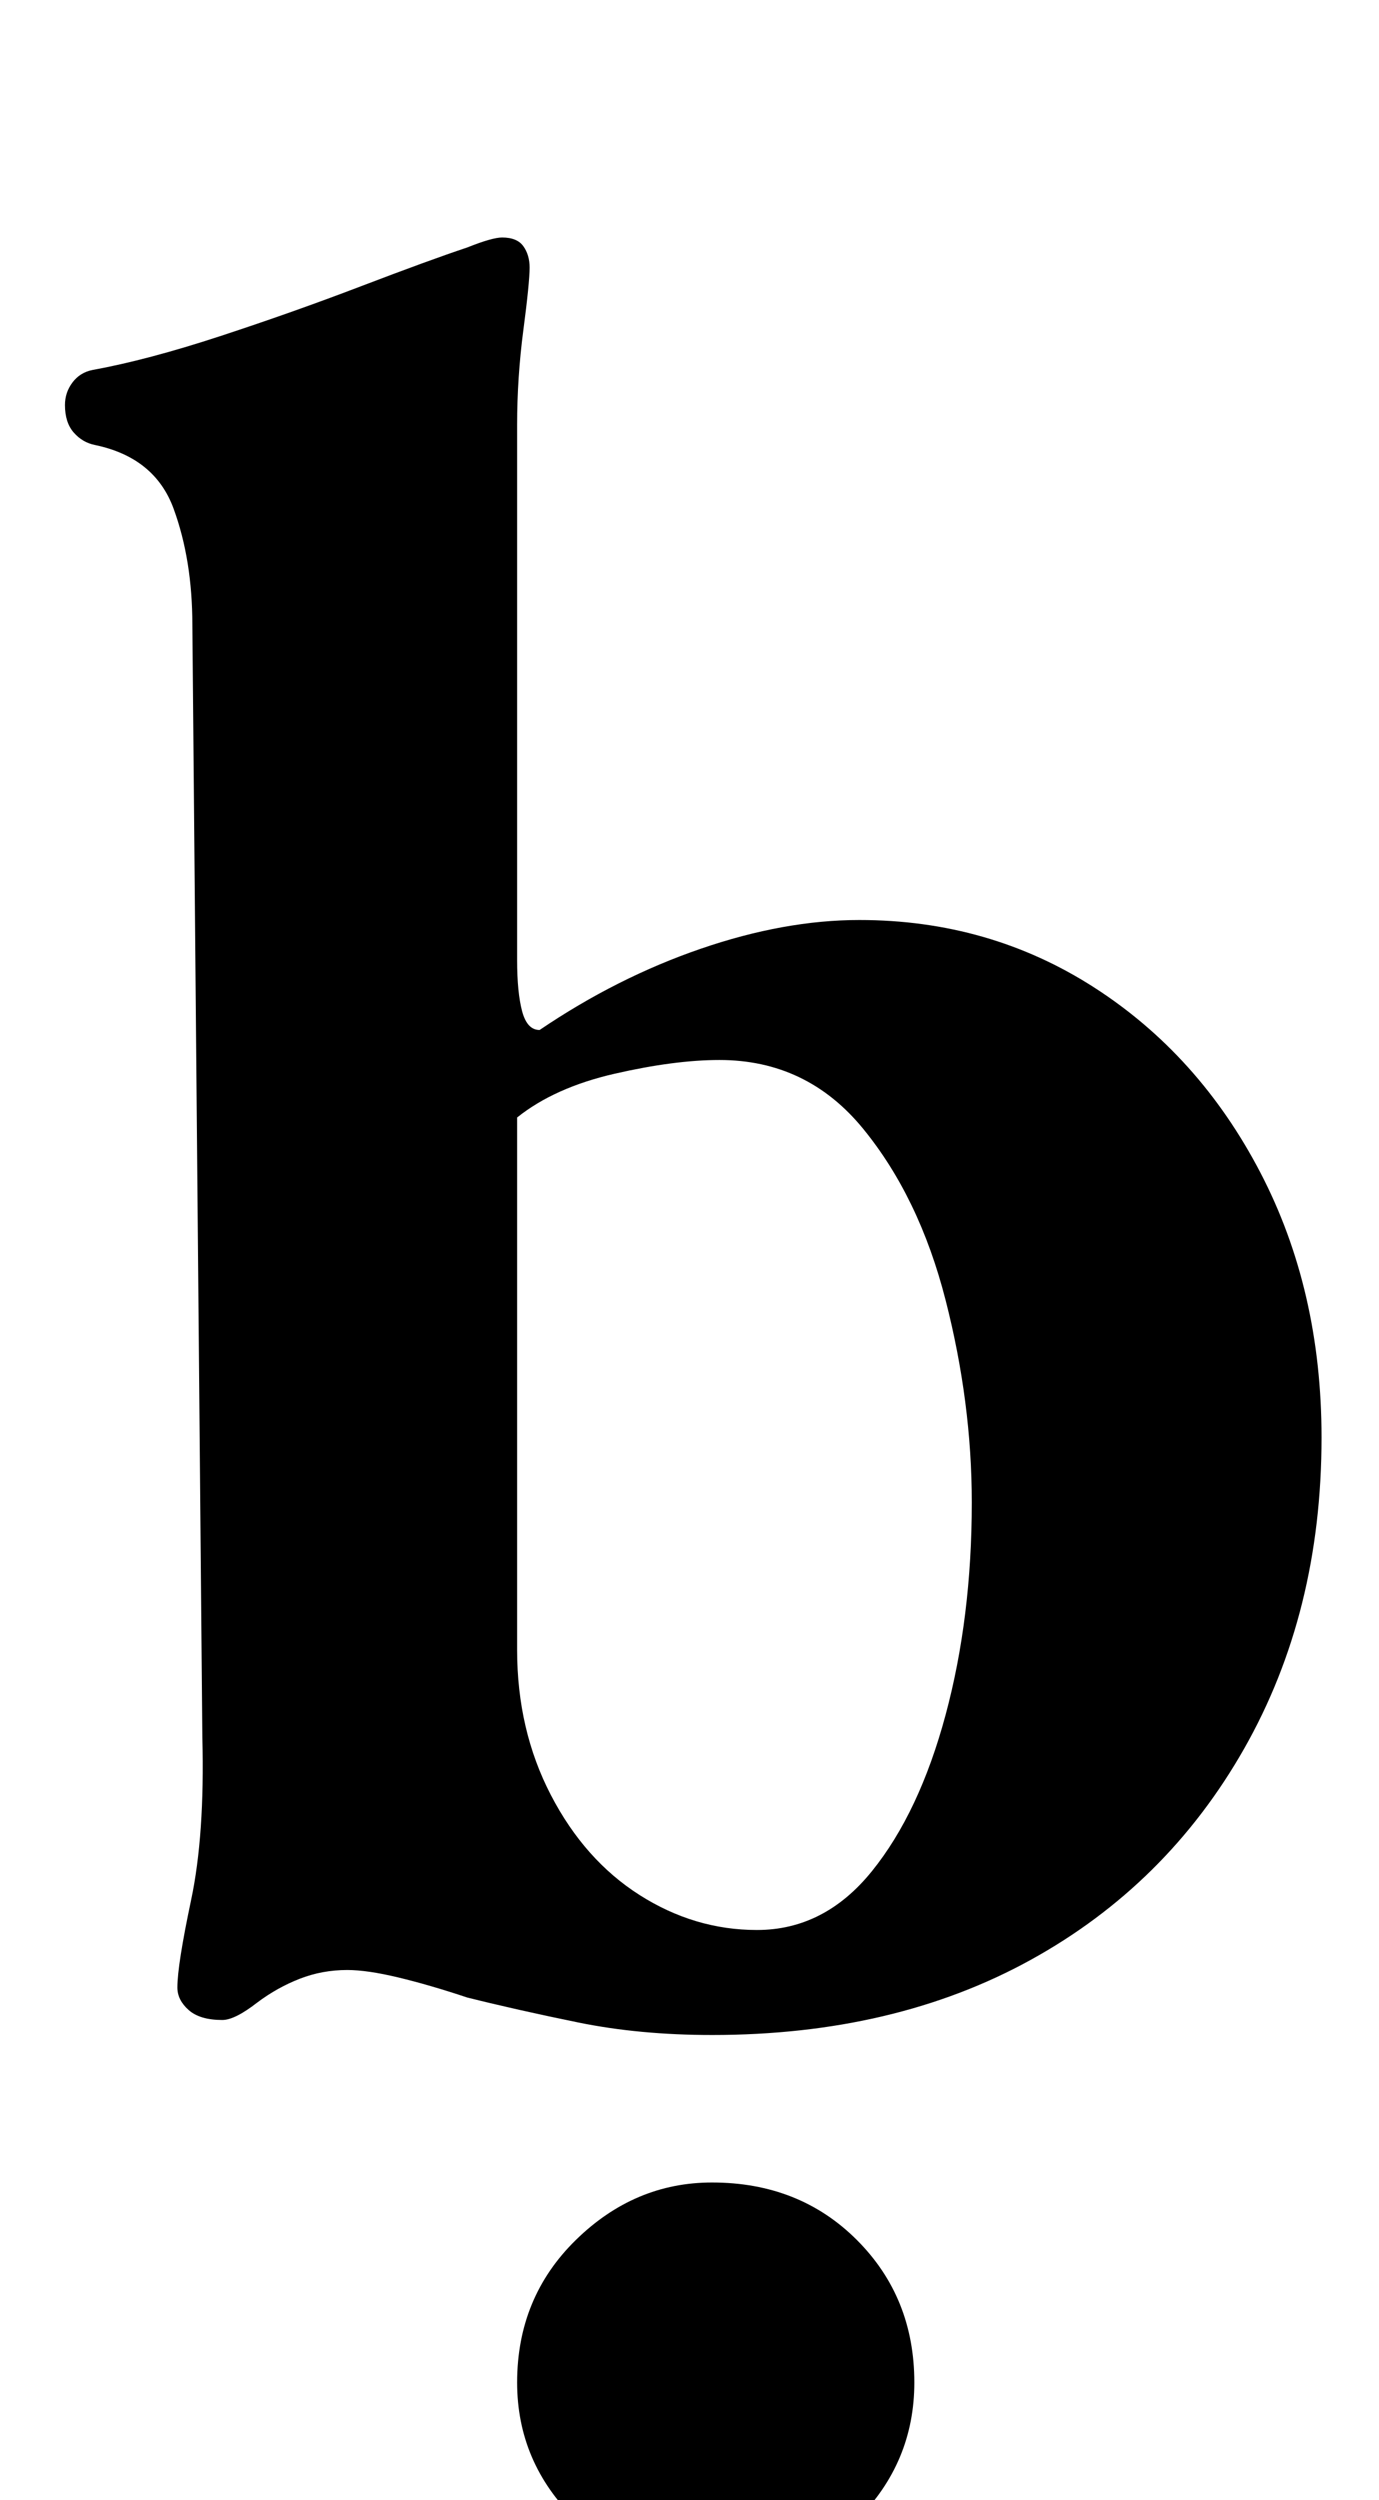 <?xml version="1.0" standalone="no"?>
<!DOCTYPE svg PUBLIC "-//W3C//DTD SVG 1.1//EN" "http://www.w3.org/Graphics/SVG/1.1/DTD/svg11.dtd" >
<svg xmlns="http://www.w3.org/2000/svg" xmlns:xlink="http://www.w3.org/1999/xlink" version="1.1" viewBox="-10 0 552 1000">
  <g transform="matrix(1 0 0 -1 0 800)">
   <path fill="currentColor"
d="M275 -14q-29 0 -53.5 5t-44.5 10q-15 5 -27.5 8t-20.5 3q-10 0 -19 -3.5t-17 -9.5q-9 -7 -14 -7q-9 0 -13.5 4t-4.5 9q0 9 5.5 35t4.5 65l-4 445q0 26 -7.5 46.5t-31.5 25.5q-5 1 -8.5 5t-3.5 11q0 5 3 9t8 5q22 4 51 13.5t56.5 20t42.5 15.5q10 4 14 4q6 0 8.5 -3.5
t2.5 -8.5q0 -6 -2.5 -25t-2.5 -38v-214q0 -13 2 -20.5t7 -7.5q31 21 64.5 32.5t63.5 11.5q52 0 94 -27t66.5 -74t24.5 -106q0 -70 -31 -124.5t-85.5 -84.5t-127.5 -30zM293 28q27 0 46 23.5t29.5 62.5t10.5 85q0 40 -10.5 81t-33 68.5t-57.5 27.5q-18 0 -42 -5.5t-39 -17.5
v-213q0 -32 13.5 -58t35.5 -40t47 -14zM275 -231q-31 0 -54.5 23t-23.5 55q0 34 23.5 57t54.5 23q35 0 58 -23t23 -57q0 -32 -23 -55t-58 -23z" />
  </g>

</svg>
